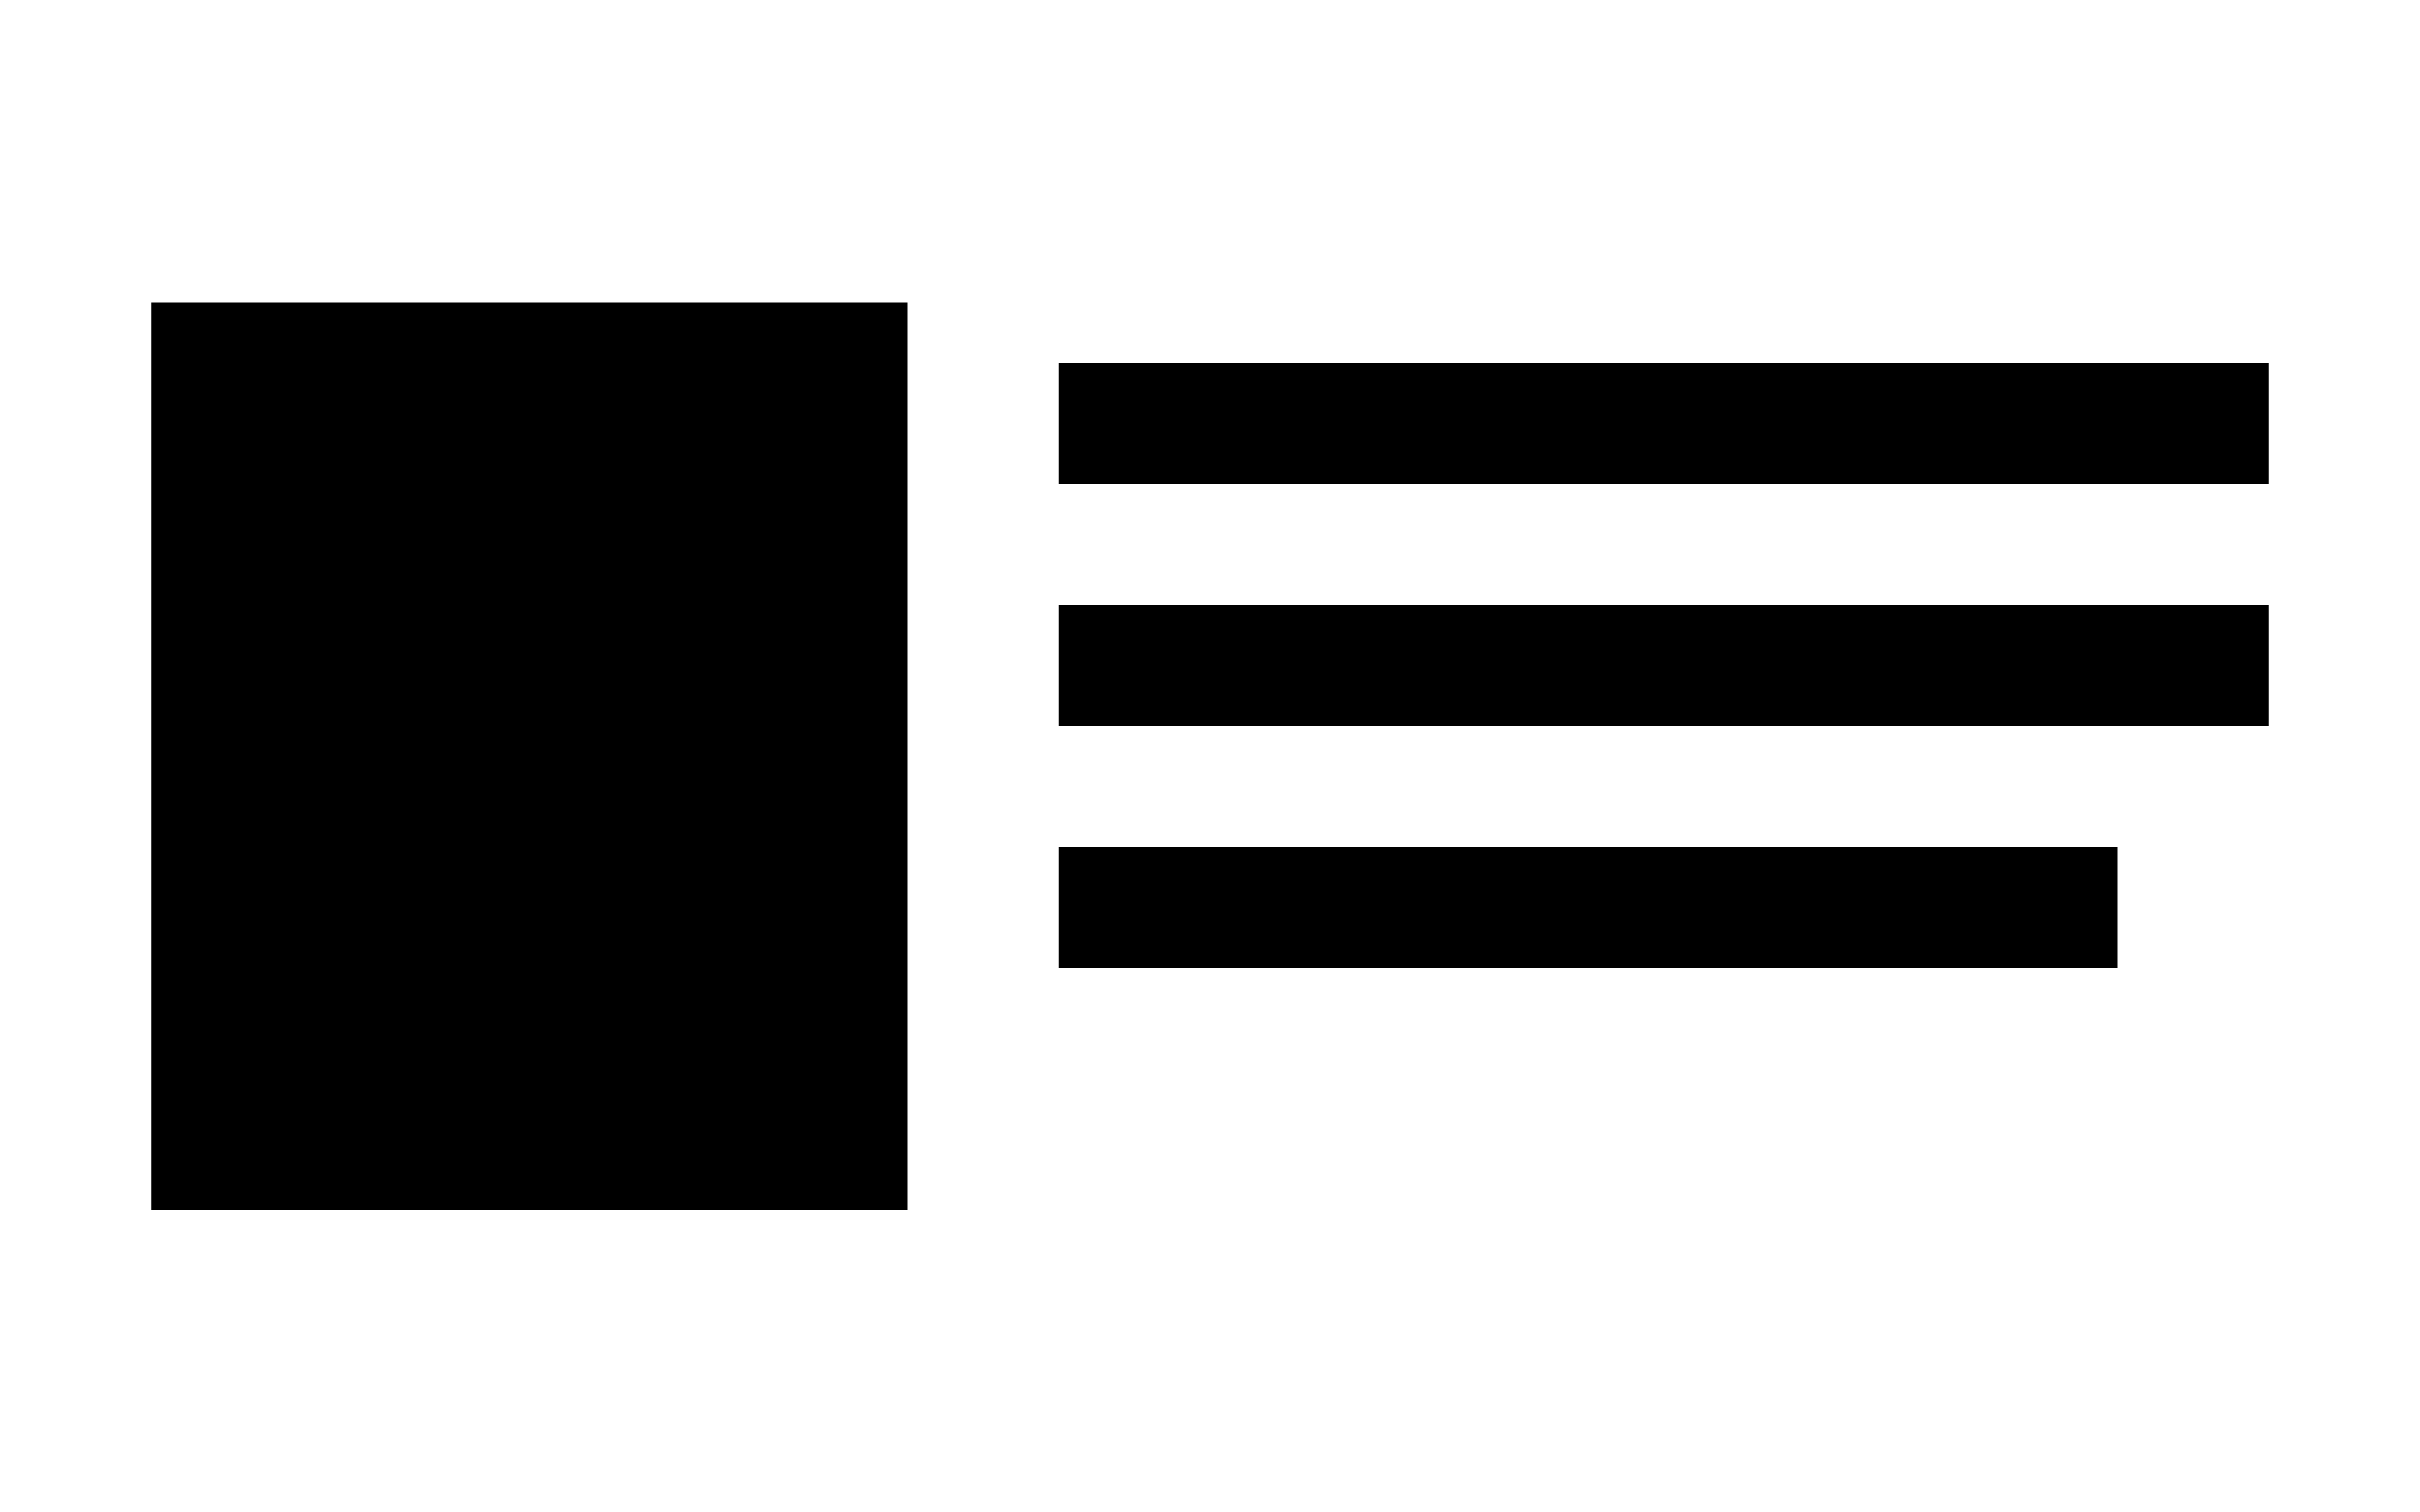 <?xml version="1.0"?>
<svg width="80" height="50" viewBox="0 0 80 50" xmlns="http://www.w3.org/2000/svg" version="1.1" overflow="visible">
  <rect x="5" y="10" width="25" height="30" fill="currentColor"/>
  <rect x="35" y="12" width="40" height="4" fill="currentColor"/>
  <rect x="35" y="20" width="40" height="4" fill="currentColor"/>
  <rect x="35" y="28" width="35" height="4" fill="currentColor"/>
</svg>
<!-- steamcommunity.com/public/javascript/applications/community/main.js -->
